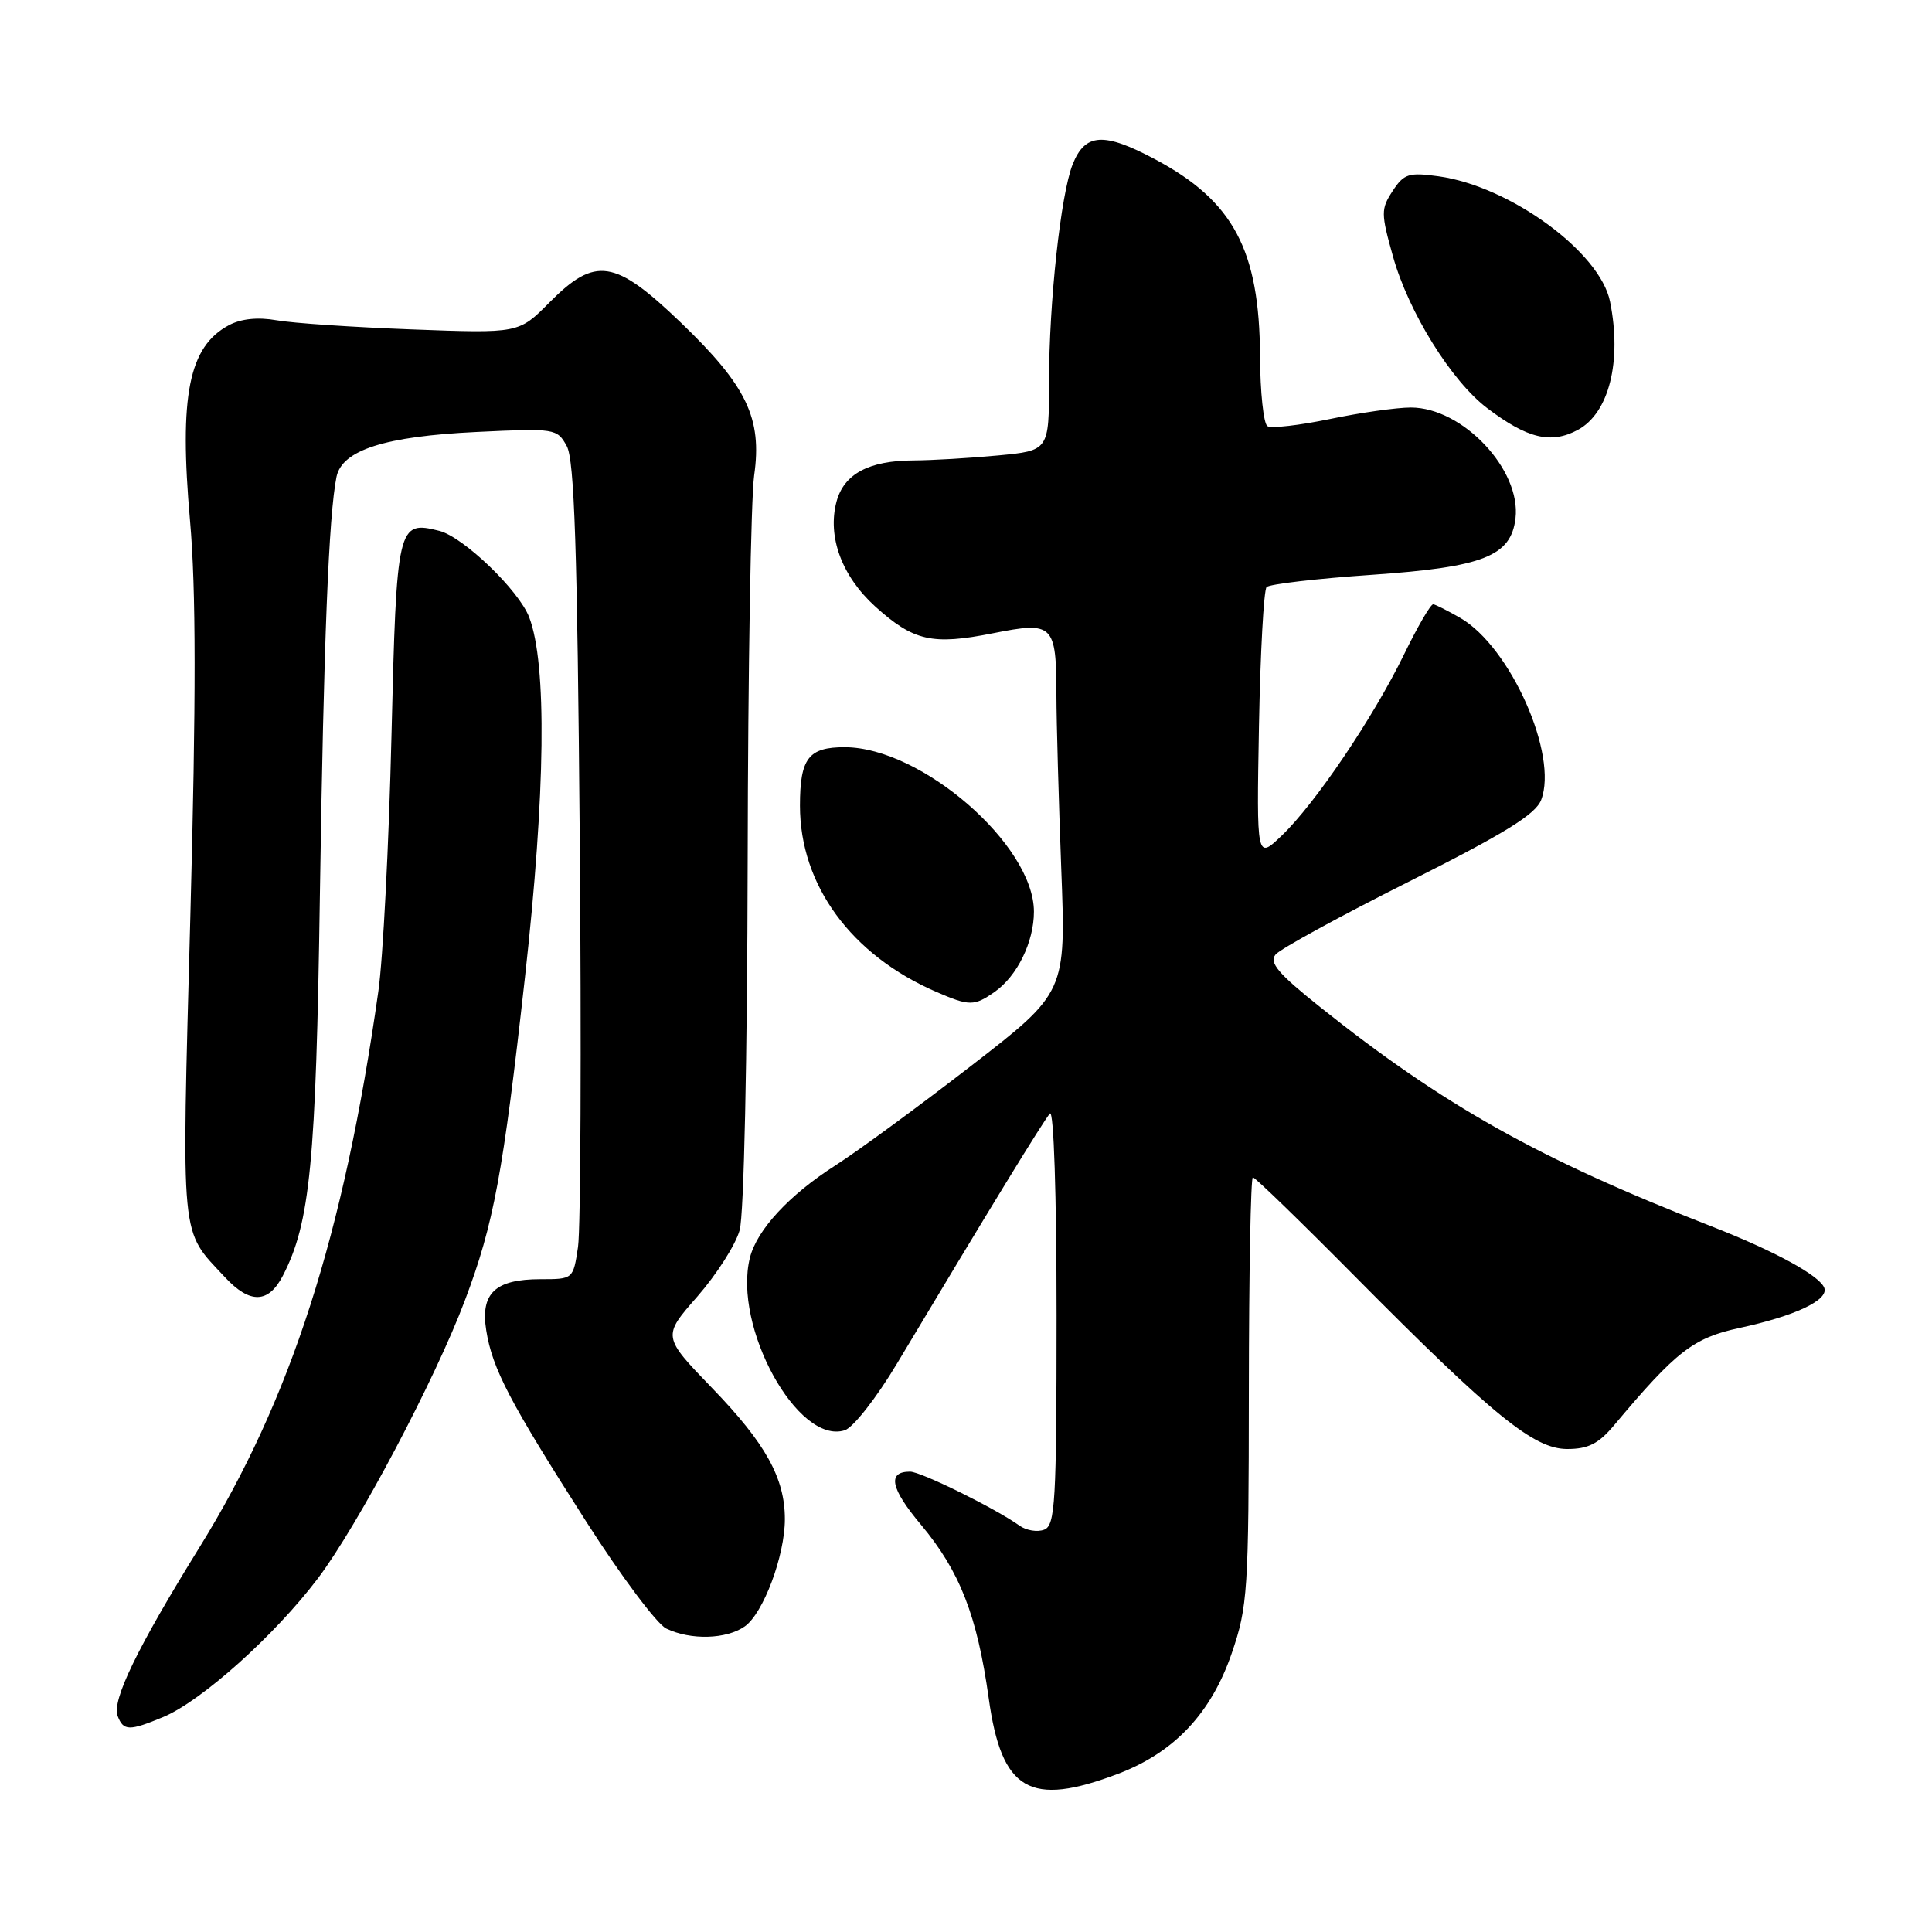 <?xml version="1.0" encoding="UTF-8" standalone="no"?>
<!DOCTYPE svg PUBLIC "-//W3C//DTD SVG 1.1//EN" "http://www.w3.org/Graphics/SVG/1.1/DTD/svg11.dtd" >
<svg xmlns="http://www.w3.org/2000/svg" xmlns:xlink="http://www.w3.org/1999/xlink" version="1.1" viewBox="0 0 256 256">
 <g >
 <path fill="currentColor"
d=" M 148.17 235.03 C 155.60 232.20 160.48 227.02 163.21 219.07 C 165.33 212.87 165.46 210.91 165.48 184.25 C 165.49 168.71 165.73 156.00 166.01 156.00 C 166.30 156.00 172.37 161.89 179.51 169.10 C 197.91 187.66 203.25 192.00 207.67 192.00 C 210.44 192.00 211.82 191.30 213.87 188.86 C 222.12 179.02 224.37 177.28 230.50 175.96 C 237.79 174.39 242.26 172.30 241.74 170.69 C 241.20 169.06 235.17 165.77 226.63 162.44 C 203.98 153.61 191.29 146.50 174.91 133.43 C 169.37 129.01 168.13 127.55 169.02 126.48 C 169.63 125.74 177.59 121.39 186.69 116.82 C 199.38 110.44 203.46 107.92 204.21 106.00 C 206.51 100.06 200.14 85.72 193.50 81.88 C 191.85 80.93 190.23 80.11 189.91 80.07 C 189.58 80.03 187.84 83.02 186.04 86.72 C 181.96 95.10 174.27 106.48 169.85 110.71 C 166.50 113.91 166.50 113.91 166.82 96.21 C 167.00 86.47 167.46 78.18 167.83 77.79 C 168.21 77.40 174.52 76.66 181.87 76.16 C 196.55 75.14 200.21 73.70 200.81 68.69 C 201.58 62.24 193.80 54.00 186.95 54.00 C 185.05 54.00 180.21 54.69 176.19 55.53 C 172.18 56.36 168.46 56.79 167.94 56.47 C 167.43 56.14 166.98 51.97 166.96 47.19 C 166.89 33.13 163.43 26.64 153.08 21.12 C 146.25 17.48 143.79 17.63 142.13 21.78 C 140.56 25.74 139.00 40.05 139.00 50.58 C 139.00 59.71 139.00 59.71 132.25 60.35 C 128.54 60.70 123.47 61.00 121.00 61.01 C 115.11 61.04 111.82 62.81 110.84 66.48 C 109.61 71.12 111.55 76.36 115.98 80.37 C 121.06 84.95 123.52 85.51 131.57 83.91 C 139.58 82.32 139.96 82.69 139.98 92.09 C 139.99 95.71 140.28 106.06 140.62 115.09 C 141.25 131.50 141.25 131.50 128.69 141.22 C 121.78 146.57 113.68 152.51 110.70 154.42 C 104.58 158.33 100.30 162.95 99.37 166.65 C 97.08 175.78 105.71 191.50 111.93 189.52 C 113.05 189.17 116.15 185.21 118.85 180.69 C 130.98 160.41 138.31 148.43 139.12 147.55 C 139.63 147.00 140.00 158.36 140.00 174.33 C 140.00 199.08 139.82 202.13 138.36 202.69 C 137.46 203.04 136.00 202.80 135.11 202.17 C 131.90 199.87 122.02 195.00 120.59 195.00 C 117.54 195.00 117.99 197.21 122.03 202.03 C 127.18 208.18 129.48 214.08 131.01 225.03 C 132.72 237.32 136.43 239.49 148.17 235.03 Z  M 21.64 227.51 C 26.71 225.39 36.40 216.70 42.11 209.16 C 47.42 202.14 57.67 182.78 61.61 172.29 C 65.43 162.17 66.66 155.51 69.56 129.50 C 72.29 104.95 72.49 87.98 70.12 81.79 C 68.75 78.21 61.39 71.14 58.21 70.34 C 52.67 68.95 52.55 69.46 51.87 97.61 C 51.53 111.85 50.75 127.05 50.13 131.38 C 45.56 163.65 38.54 185.47 26.45 205.00 C 18.18 218.35 14.80 225.32 15.59 227.38 C 16.36 229.38 17.12 229.39 21.64 227.51 Z  M 98.68 215.51 C 101.14 213.79 104.00 206.15 104.00 201.29 C 104.00 195.86 101.46 191.28 94.40 183.97 C 87.76 177.09 87.76 177.09 92.40 171.80 C 94.95 168.88 97.48 164.93 98.01 163.00 C 98.58 160.98 99.02 140.23 99.07 114.00 C 99.11 88.97 99.50 66.03 99.93 63.00 C 101.01 55.42 98.95 51.14 90.22 42.75 C 81.45 34.33 78.89 33.94 72.79 40.09 C 68.74 44.18 68.74 44.18 54.62 43.65 C 46.85 43.36 38.77 42.82 36.66 42.44 C 34.16 42.00 31.95 42.23 30.33 43.09 C 25.00 45.94 23.72 52.42 25.18 69.00 C 25.98 78.06 25.99 92.52 25.22 121.50 C 24.06 165.25 23.82 162.80 29.82 169.25 C 33.12 172.80 35.57 172.73 37.48 169.04 C 41.10 162.04 41.87 154.12 42.39 118.50 C 42.89 85.04 43.56 68.22 44.59 63.18 C 45.33 59.64 50.99 57.82 63.14 57.24 C 73.57 56.74 73.81 56.78 75.10 59.11 C 76.11 60.96 76.50 72.70 76.82 111.23 C 77.05 138.58 76.94 162.88 76.59 165.23 C 75.95 169.50 75.95 169.50 71.63 169.50 C 65.61 169.50 63.64 171.36 64.43 176.29 C 65.24 181.38 67.55 185.79 77.67 201.61 C 82.28 208.82 87.05 215.20 88.28 215.79 C 91.51 217.35 96.24 217.22 98.68 215.51 Z  M 131.78 131.44 C 134.79 129.34 137.00 124.81 137.00 120.80 C 136.99 111.97 122.13 99.04 111.95 99.01 C 107.13 99.00 106.00 100.47 106.00 106.76 C 106.00 117.28 112.77 126.53 124.04 131.42 C 128.45 133.33 129.08 133.33 131.78 131.44 Z  M 209.06 56.97 C 213.20 54.75 214.93 47.90 213.34 39.97 C 212.03 33.40 200.06 24.66 190.60 23.36 C 186.66 22.82 186.03 23.02 184.53 25.31 C 182.97 27.70 182.97 28.26 184.59 34.02 C 186.65 41.37 192.33 50.51 197.07 54.09 C 202.39 58.12 205.51 58.87 209.06 56.97 Z "/>
</g>
</svg>